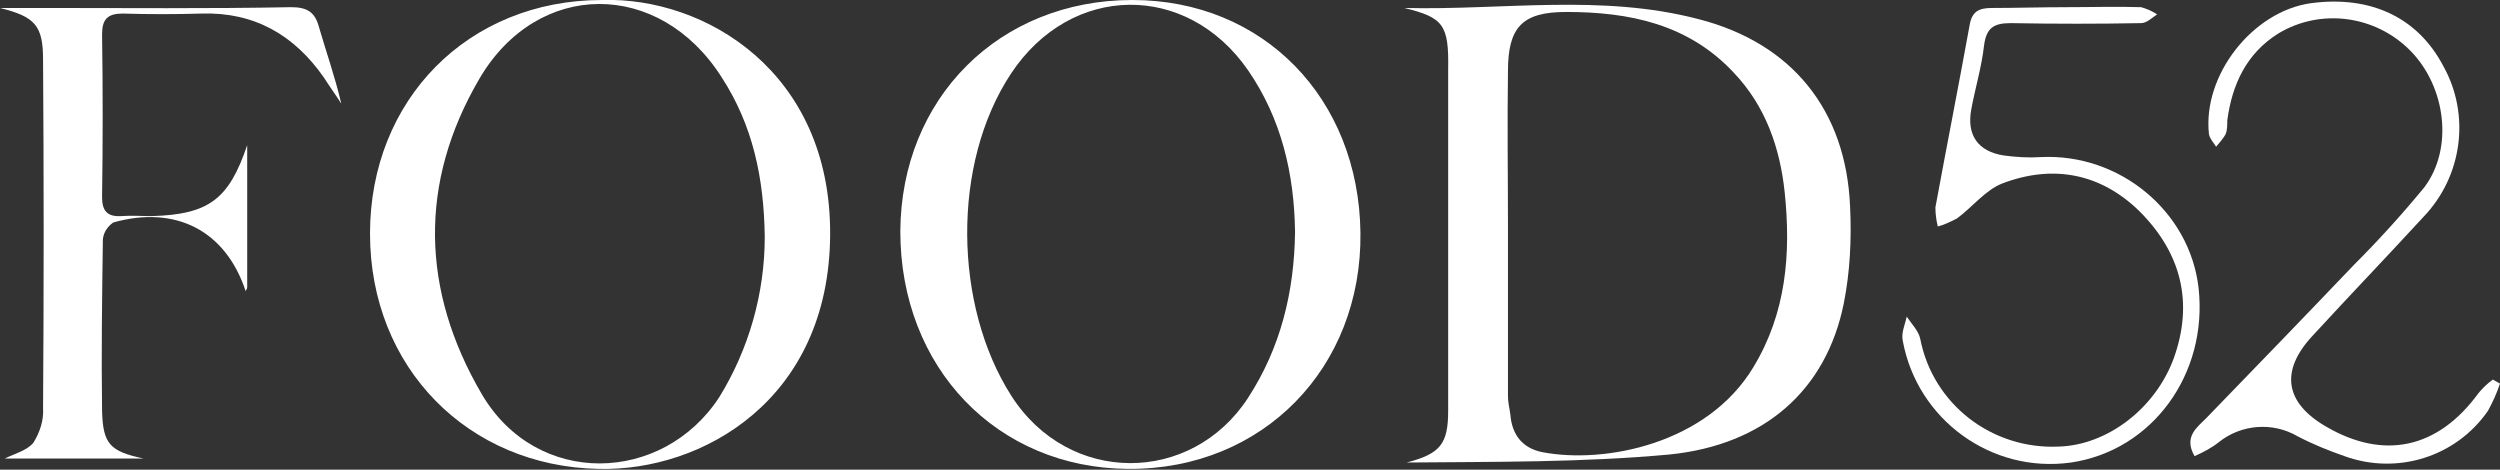 <?xml version="1.0" encoding="utf-8"?>
<!-- Generator: Adobe Illustrator 22.1.0, SVG Export Plug-In . SVG Version: 6.00 Build 0)  -->
<svg version="1.1" id="Layer_1" xmlns="http://www.w3.org/2000/svg" xmlns:xlink="http://www.w3.org/1999/xlink" x="0px" y="0px"
	 viewBox="0 0 313.5 58.9" style="enable-background:new 0 0 313.5 58.9;" xml:space="preserve">
<rect x="0" y="0" width="313.5" height="58.9" fill="#333333" stroke="none"/>
<style type="text/css">
	.st0{fill:#FFFFFF;}
</style>
<title>food52-logo</title>
<g id="Layer_2_1_">
	<g id="Layer_1-2">
		<path class="st0" d="M176.1,1c12.3,0.3,24.7-1.8,36.9,1.4c11.7,3,18.5,11.4,19,23.5c0.2,4.1,0,8.2-0.8,12.2
			c-2.2,10.8-9.9,17.7-21.9,18.9c-10.9,1-21.9,0.9-32.9,1c4.2-1.1,5.2-2.3,5.2-6.5c0-14.3,0-28.5,0-42.8C181.7,3.1,181,2.2,176.1,1z
			 M189.1,28.7L189.1,28.7c0,7,0,14,0,21c0,0.8,0.2,1.5,0.3,2.3c0.2,2.5,1.5,4.2,4,4.7c7.8,1.5,20.7-1,26.5-10.7
			c4.1-6.8,4.7-14.2,3.9-21.9c-0.6-5.6-2.4-10.8-6.4-15c-5.7-6.1-13.1-7.6-21-7.6c-5.5,0-7.3,1.9-7.3,7.4
			C189,15.6,189.1,22.1,189.1,28.7L189.1,28.7z"/>
		<path class="st0" d="M75.5,0c12.9-0.4,28.7,9,28.6,29.4C104,50.2,88,59.1,75.1,58.8c-16.4-0.3-28.7-12.7-28.7-29.5S58.7,0,75.5,0z
			 M95.9,29.7c-0.1-7.4-1.5-14-5.4-20C82.7-2.6,67.4-2.6,60.1,9.9c-7.6,13-7.3,26.5,0.3,39.5c6.9,11.8,22.7,11.3,29.8,0.4
			C93.9,43.8,95.9,36.8,95.9,29.7z"/>
		<path class="st0" d="M142,0c16.4,0,28.4,12.3,28.6,29.2s-12.2,29.7-29.1,29.6C125,58.7,112.9,46.1,112.9,29
			C113,12.3,125.3,0,142,0z M162.4,29.1c-0.1-7.3-1.7-14.2-5.9-20.3c-7.7-11.1-22.2-10.9-29.7,0.4s-7.2,29.1,0,40.4
			s22.6,11.2,29.7,0.3C160.6,43.6,162.3,36.6,162.4,29.1L162.4,29.1z"/>
		<path class="st0" d="M31,18.2c0,5.9,0,11.8,0,17.8c0,0.2-0.1,0.3-0.2,0.5c-2.5-7.6-8.8-10.8-16.6-8.6c-0.7,0.5-1.2,1.2-1.3,2.1
			c-0.1,7.2-0.2,14.4-0.1,21.5c0.1,4.2,1,5.1,5.2,6H0.6c1.2-0.6,2.8-1,3.6-2c0.8-1.3,1.3-2.8,1.2-4.3c0.1-14.6,0.1-29.1,0-43.7
			c0-4.3-1-5.4-5.4-6.5h5.3c10.4,0,20.8,0.1,31.2-0.1c2,0,3,0.6,3.5,2.5c0.9,3.1,2,6.2,2.8,9.6c-0.7-1.1-1.5-2.2-2.2-3.3
			c-3.7-5.3-8.7-8.2-15.3-8c-3.3,0.1-6.6,0.1-9.9,0c-1.9,0-2.6,0.7-2.6,2.6c0.1,6.8,0.1,13.6,0,20.4c0,1.7,0.6,2.5,2.4,2.4
			c1.3-0.1,2.5,0,3.8,0C26.2,26.9,28.7,25,31,18.2z"/>
		<path class="st0" d="M275.2,57.2c-1.4-2.4,0.3-3.6,1.4-4.7c6.2-6.4,12.4-12.8,18.6-19.3c3.1-3.1,6-6.3,8.8-9.7
			c3.7-4.9,2.7-12.6-1.7-17.1C297.9,1.9,291,1,285.7,4.2c-4,2.5-5.8,6.4-6.4,10.9c0,0.6,0,1.2-0.2,1.7c-0.3,0.6-0.8,1.1-1.2,1.6
			c-0.3-0.5-0.8-1-0.9-1.6c-0.8-7.4,5.5-15.4,12.8-16.4c7.5-1,13.4,1.8,16.6,7.9c3.4,6.1,2.4,13.8-2.5,18.9
			c-4.6,5-9.3,9.9-13.9,14.9c-4.1,4.4-3.5,8.4,1.7,11.4c7.2,4.2,14,2.8,19.1-4.2c0.5-0.6,1.1-1.2,1.8-1.7l0.9,0.5
			c-0.4,1.2-0.9,2.3-1.5,3.4c-4,5.8-11.4,8.1-18,5.7c-2-0.7-4-1.5-5.9-2.5c-3.1-1.8-7-1.5-9.8,0.7C277.3,56.2,276.3,56.7,275.2,57.2
			z"/>
		<path class="st0" d="M259.2,0.9c3.1,0,6.2-0.1,9.3,0c0.7,0.2,1.4,0.5,2,0.9c-0.6,0.4-1.3,1.1-2,1.1c-5.4,0.1-10.9,0.1-16.3,0
			c-2.1,0-3.1,0.5-3.4,2.8c-0.3,2.7-1.1,5.3-1.6,8c-0.6,3.2,0.8,5.3,4.1,5.8c1.5,0.2,3.1,0.3,4.6,0.2c9.9-0.5,18.7,6.8,19.8,16.4
			c1.2,10.8-5.8,20.4-16,21.9c-10,1.4-19.3-5.4-21.1-15.3c-0.2-1,0.3-2,0.5-3c0.6,0.9,1.5,1.8,1.7,2.8c1.6,8.2,9,13.9,17.4,13.5
			c6.1-0.2,12.1-4.8,14.4-11.1c2.5-7,0.9-13.2-4.3-18.4c-4.9-4.8-10.9-5.9-17.2-3.5c-2.1,0.8-3.8,3-5.7,4.4c-0.8,0.4-1.6,0.8-2.4,1
			c-0.2-0.8-0.3-1.6-0.3-2.4c1.4-7.6,2.9-15.2,4.3-22.9c0.3-1.7,1.2-2.1,2.8-2.1C252.8,1,256,0.9,259.2,0.9L259.2,0.9z"/>
	</g>
</g>
</svg>
